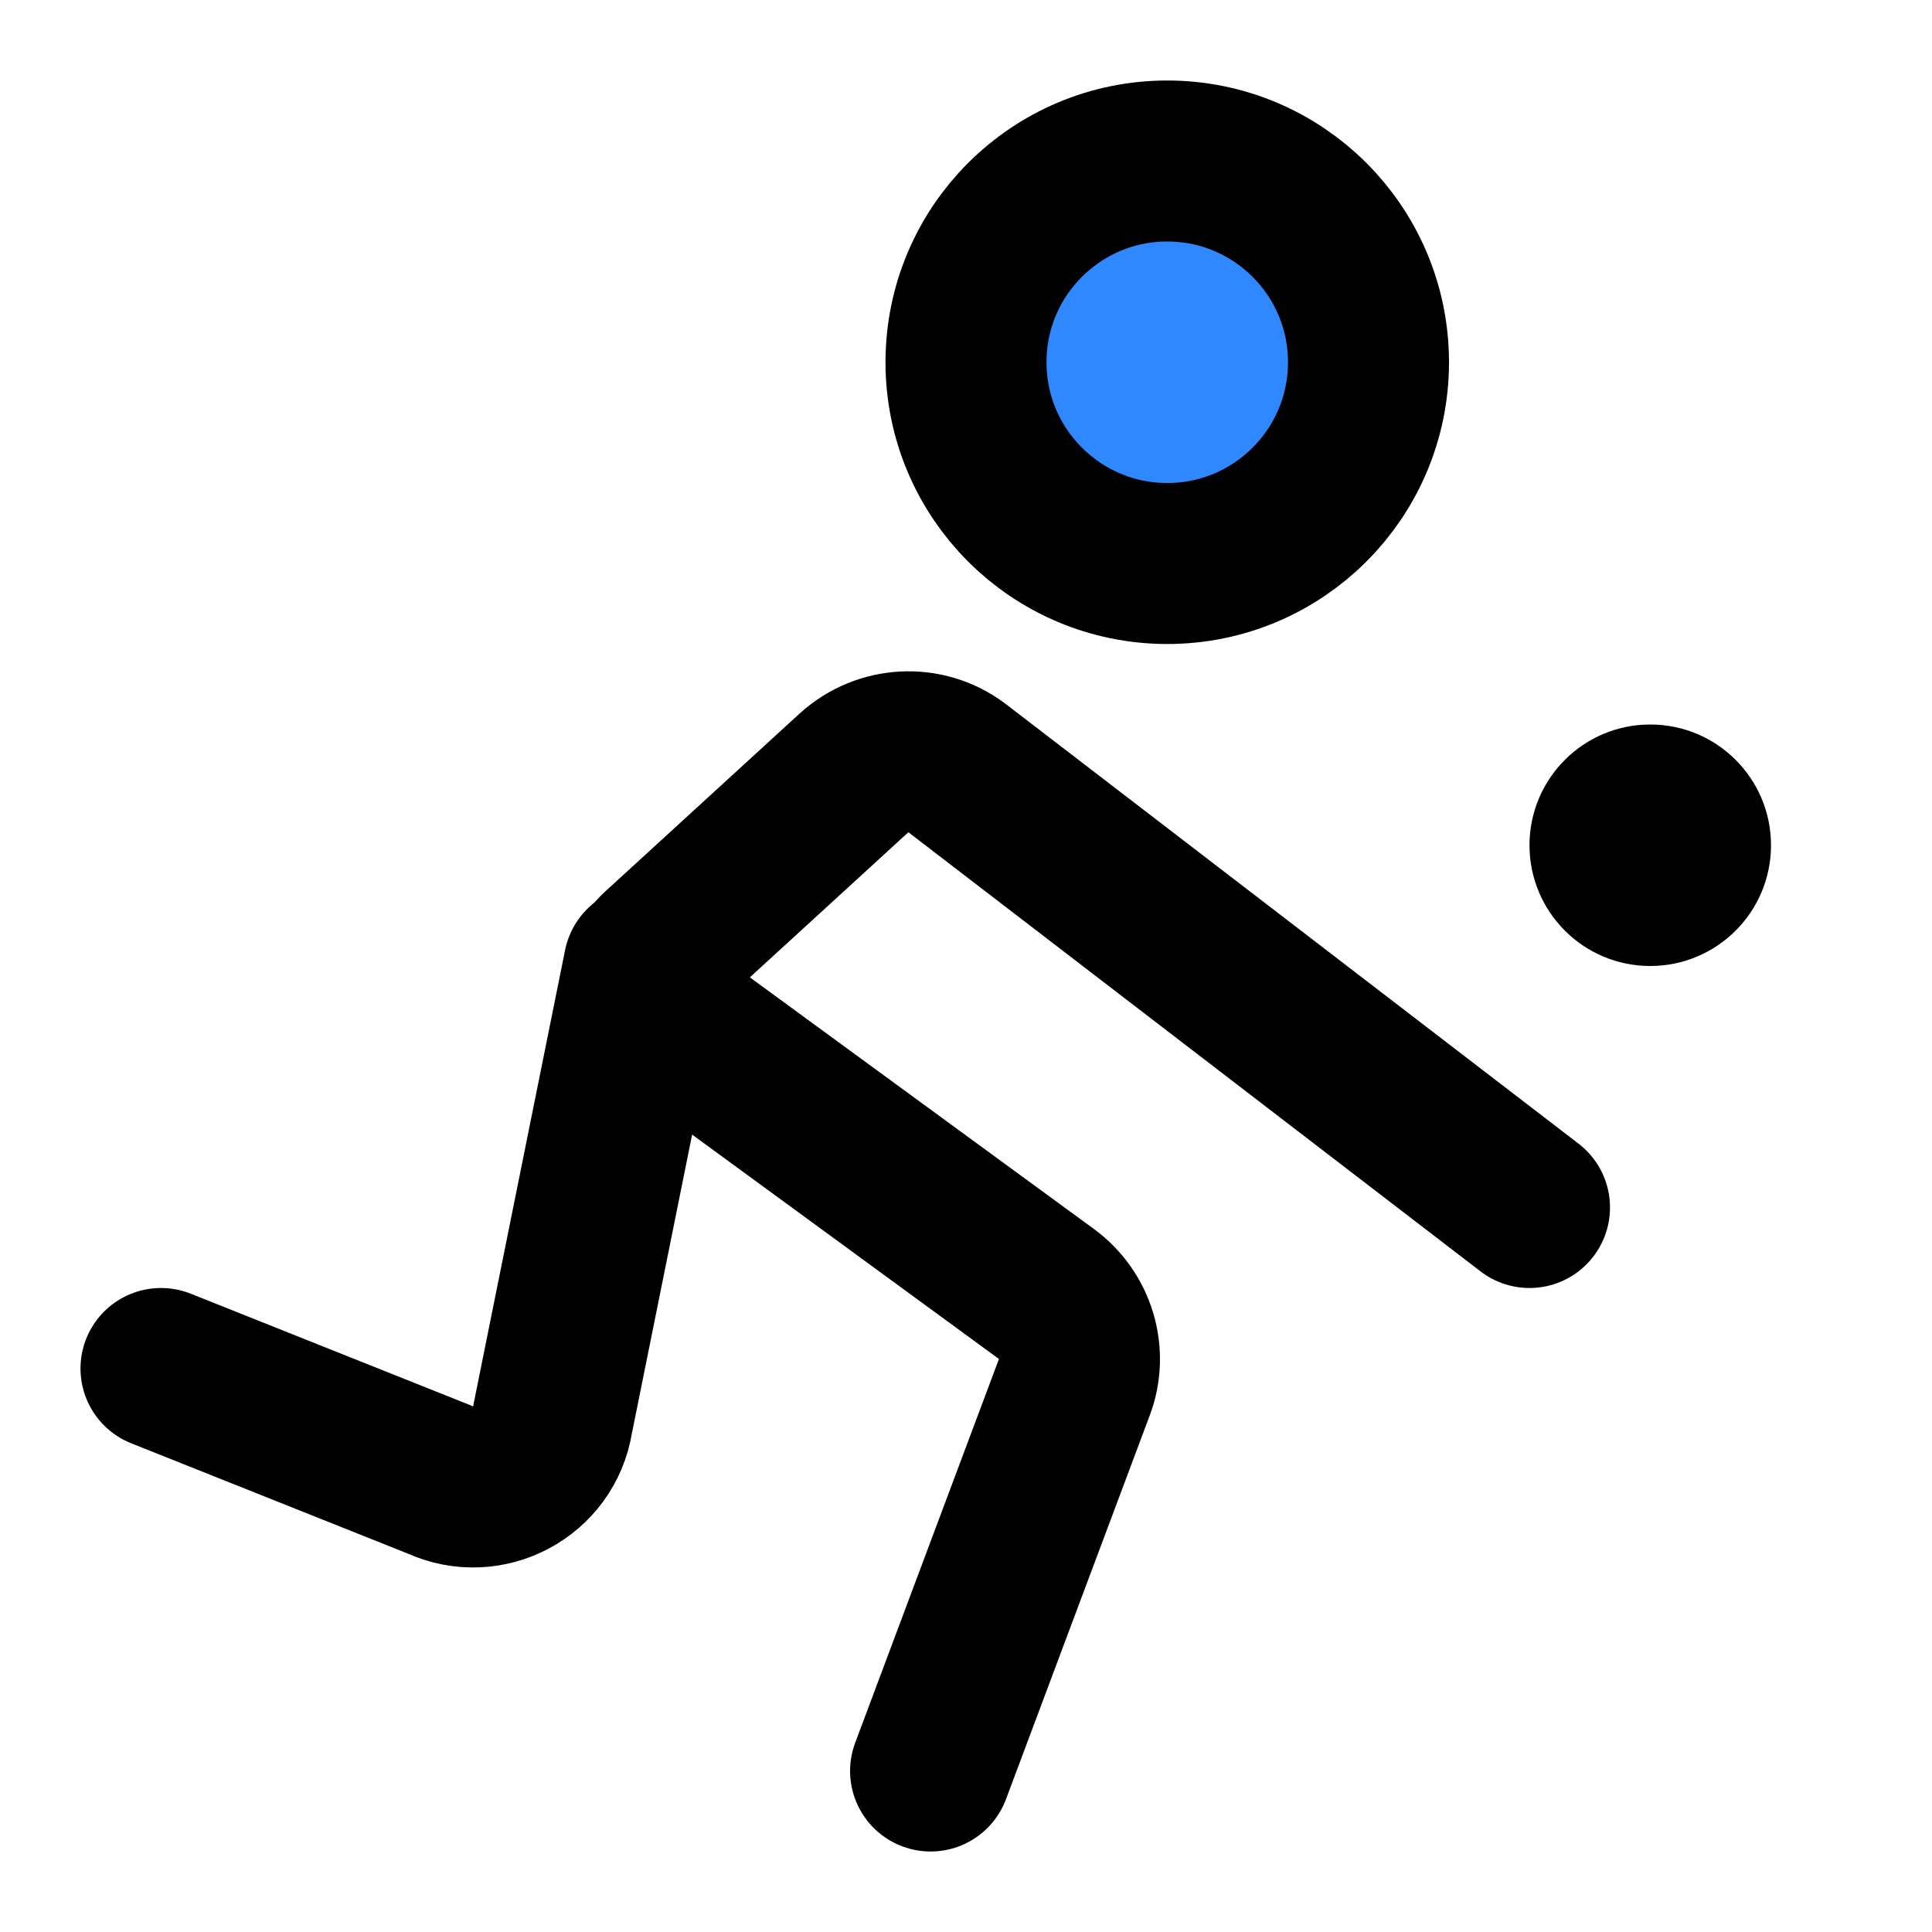 <svg xmlns="http://www.w3.org/2000/svg" width="3em" height="3em" viewBox="0 0 48 48"><g fill="none"><path fill="#2F88FF" stroke="#000" stroke-miterlimit="2" stroke-width="4" d="M29 14C31.761 14 34 11.761 34 9C34 6.239 31.761 4 29 4C26.239 4 24 6.239 24 9C24 11.761 26.239 14 29 14Z"/><path fill="#000" d="M41 24C42.657 24 44 22.657 44 21C44 19.343 42.657 18 41 18C39.343 18 38 19.343 38 21C38 22.657 39.343 24 41 24Z"/><path stroke="#000" stroke-linecap="round" stroke-linejoin="round" stroke-miterlimit="2" stroke-width="4" d="M16 24L13.73 35.26C13.52 36.57 12.12 37.31 10.92 36.76L4 34"/><path stroke="#000" stroke-linecap="round" stroke-linejoin="round" stroke-miterlimit="2" stroke-width="4" d="M38 30L23.76 19.07C22.99 18.5 21.93 18.56 21.22 19.2L16.38 23.63C15.91 24.06 15.95 24.8 16.47 25.18L26 32.15C26.72 32.68 27.01 33.63 26.69 34.47L23.12 44"/></g></svg>